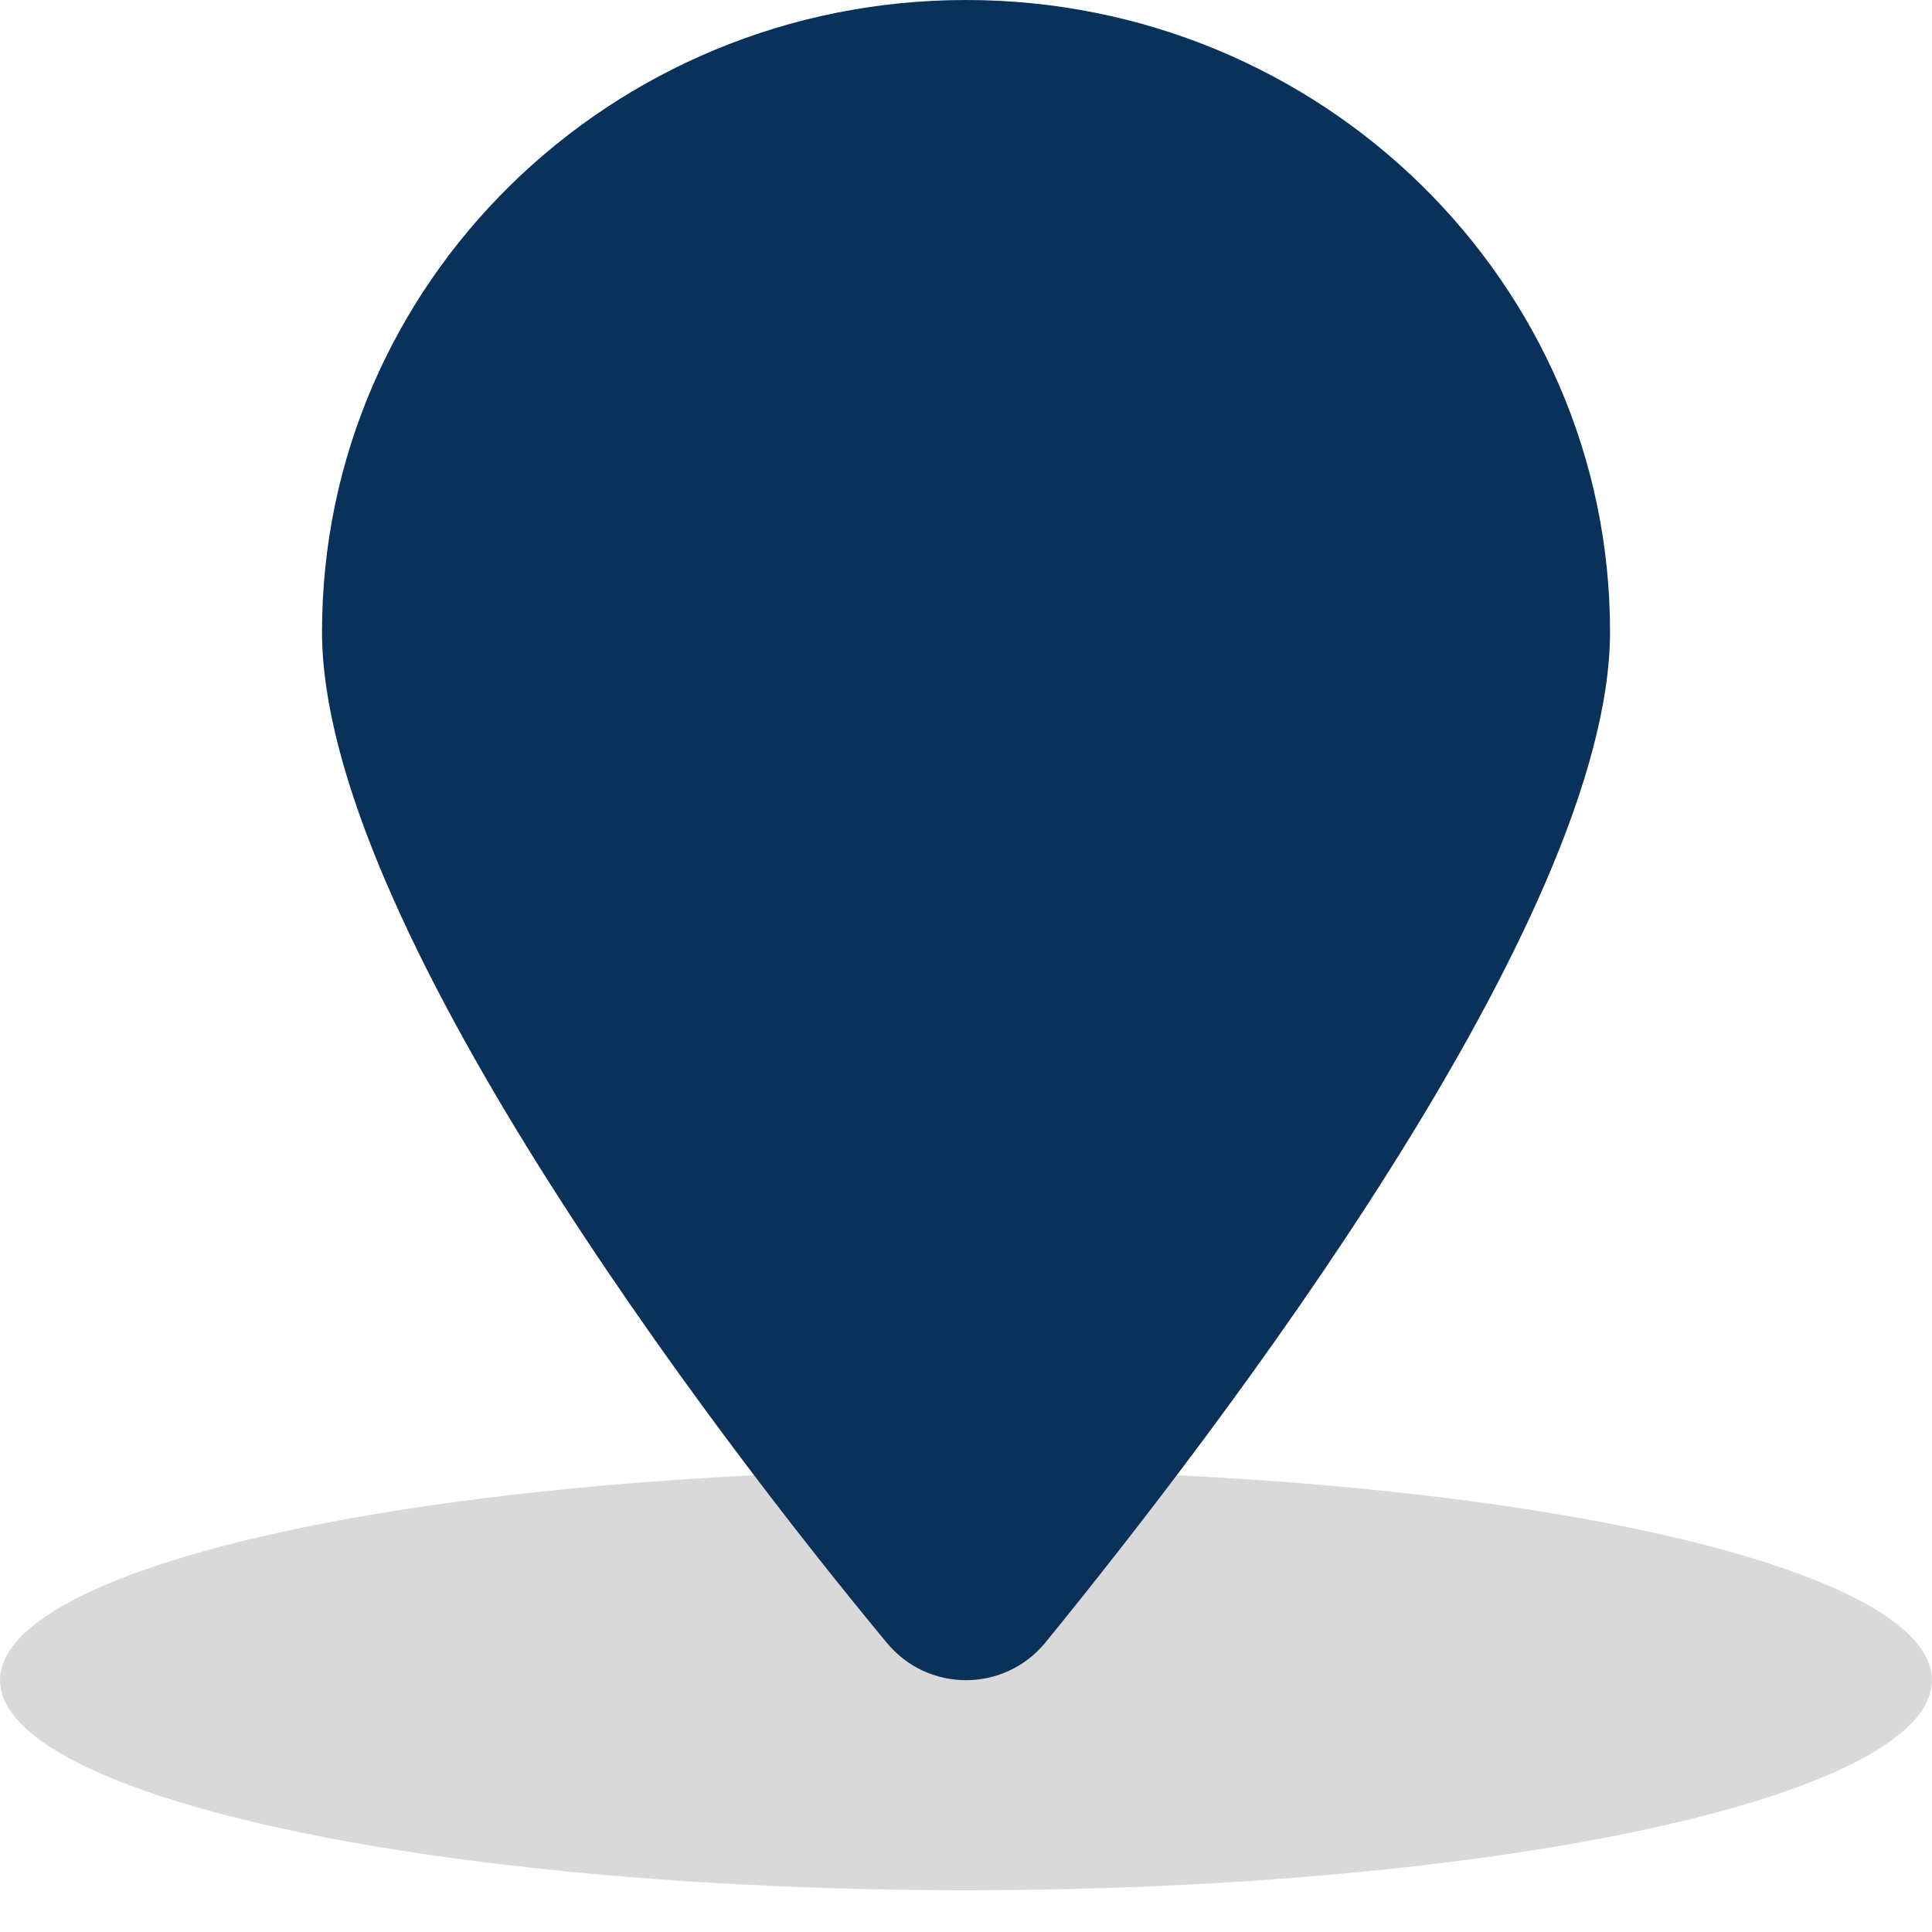<svg width="34" height="34" viewBox="0 0 34 34" fill="none" xmlns="http://www.w3.org/2000/svg">
<ellipse cx="17" cy="29.569" rx="17" ry="3.696" fill="#D9D9D9"/>
<path d="M28.334 11.117C28.334 16.178 21.427 25.187 18.399 28.904C17.673 29.79 16.327 29.79 15.601 28.904C12.52 25.187 5.667 16.178 5.667 11.117C5.667 4.977 10.741 0 17 0C23.257 0 28.334 4.977 28.334 11.117Z" fill="#093159"/>
</svg>
